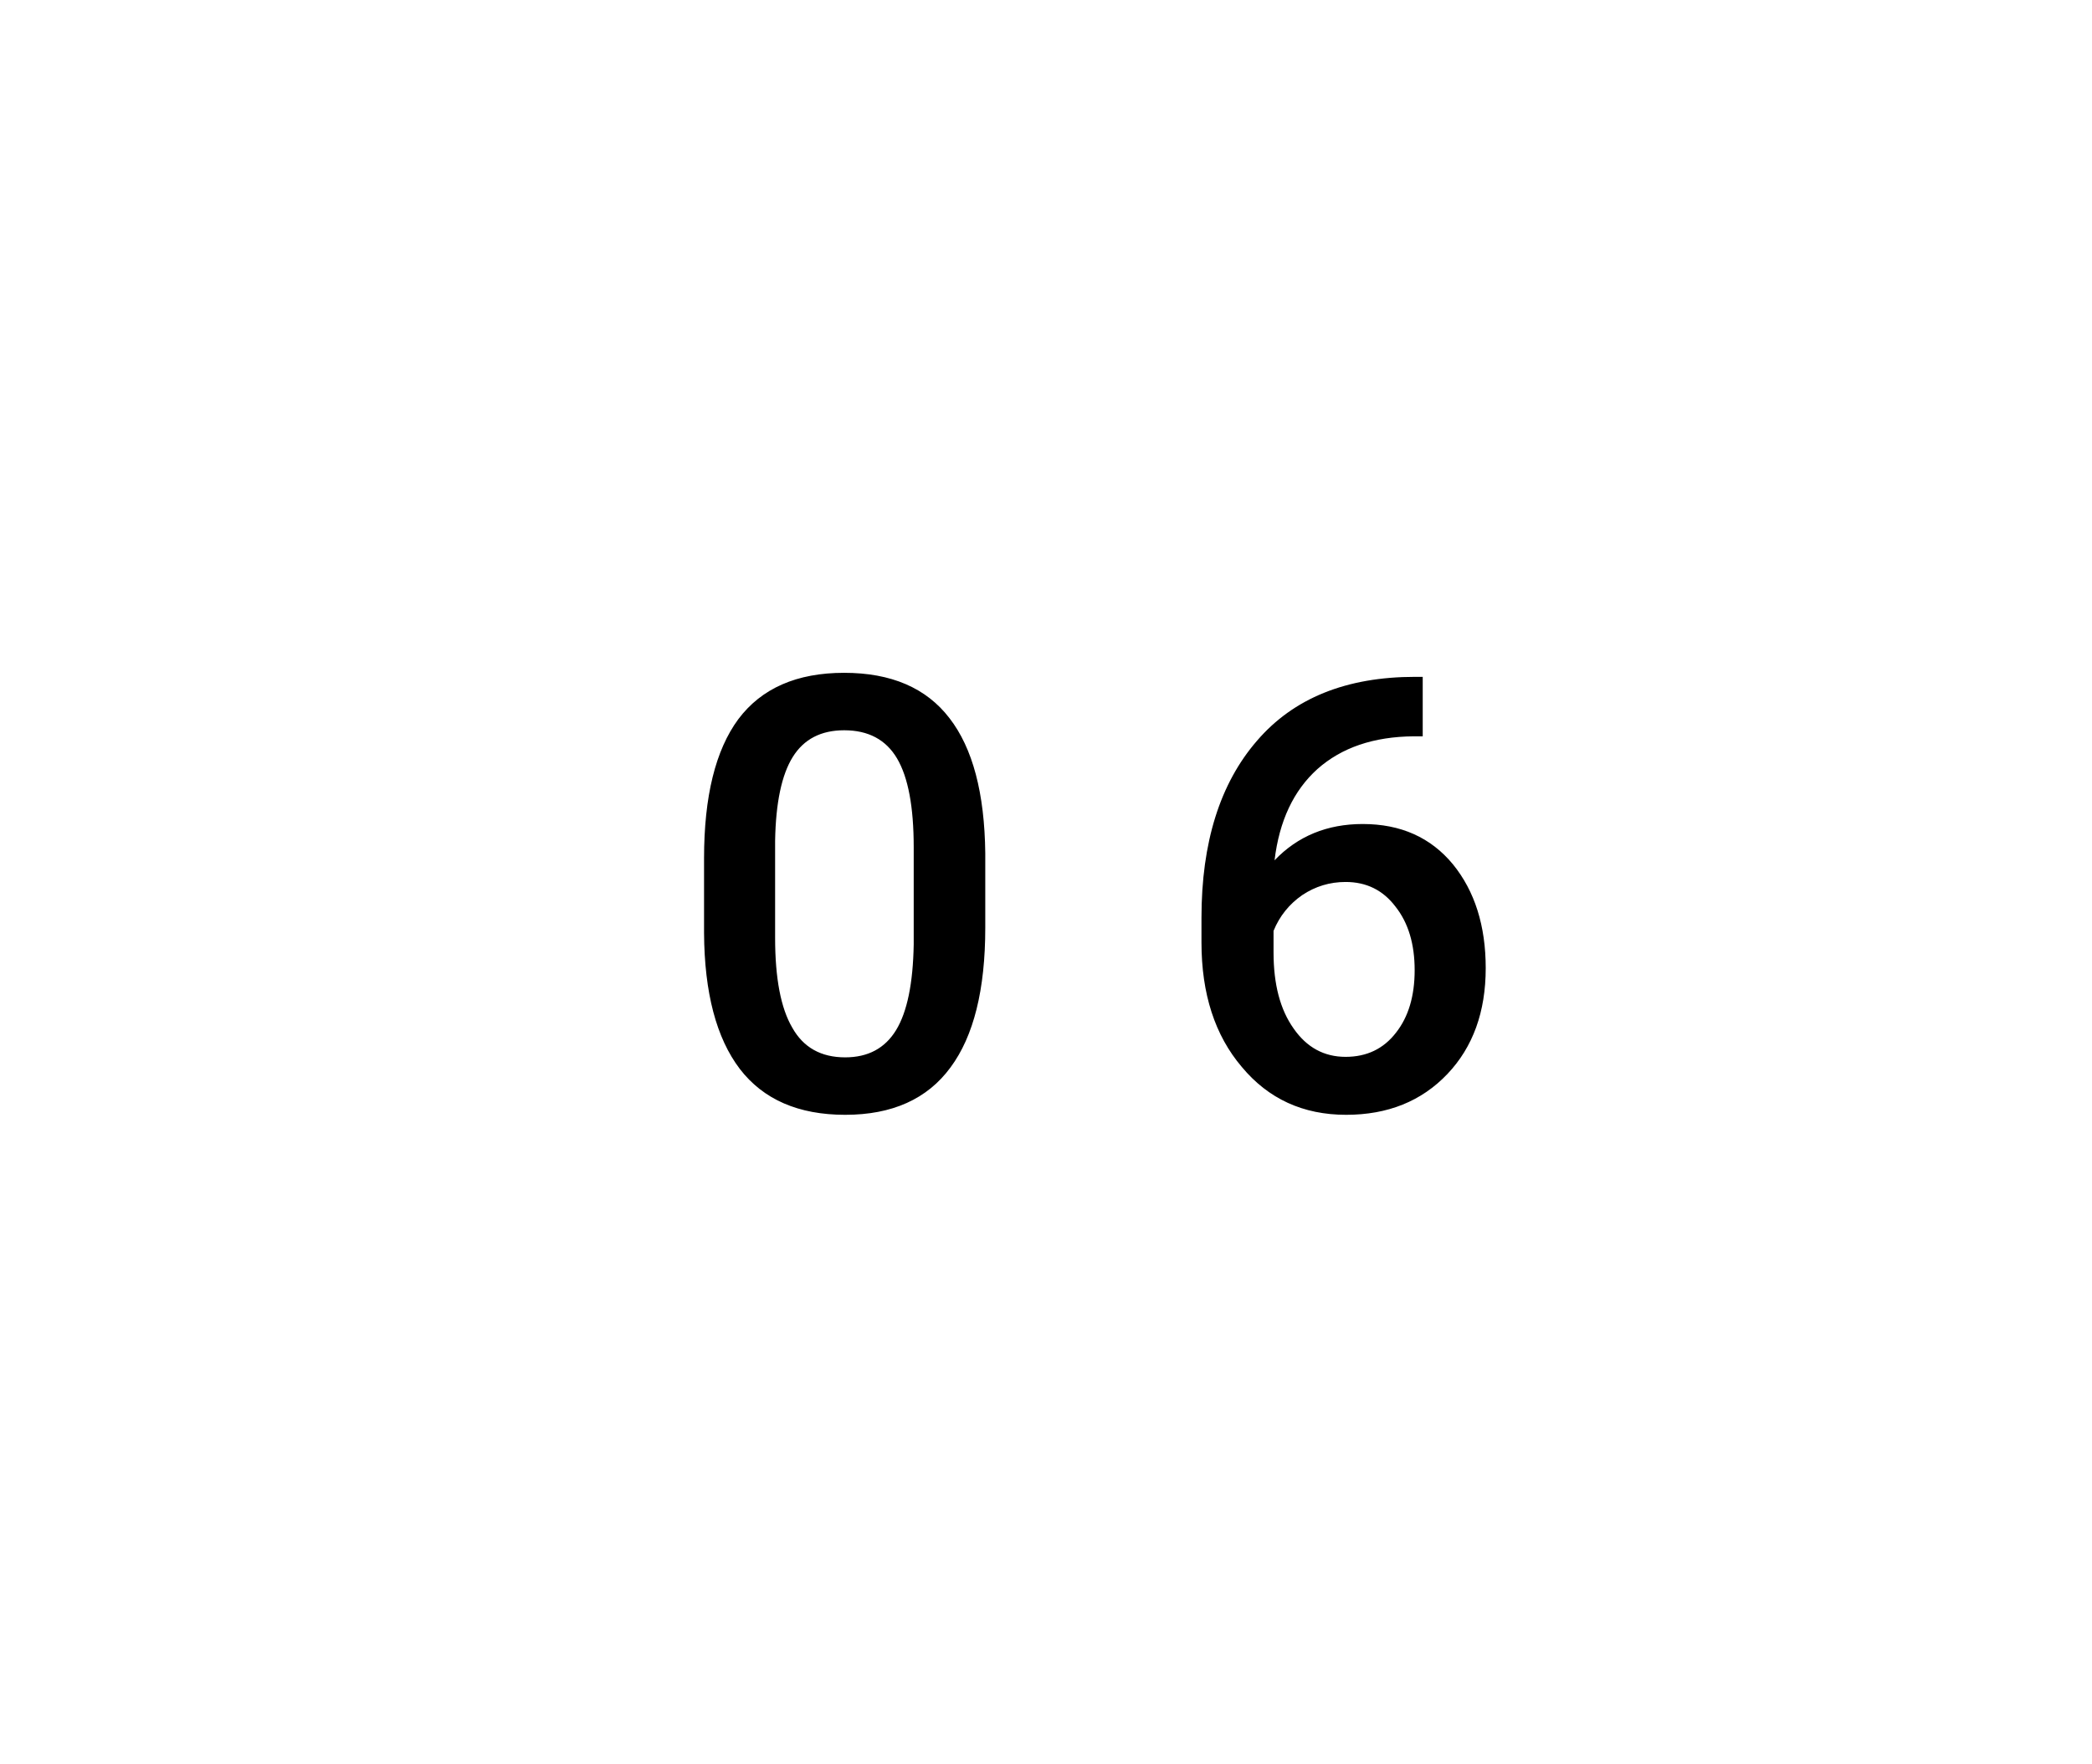 <svg xmlns="http://www.w3.org/2000/svg" width="41.51" height="35" viewBox="0 0 41.51 35"><rect class="svg__rect" x="0" y="0" width="41.51" height="35" fill="#FFFFFF"/><rect class="svg__rect" x="41.51" y="0" width="0" height="35" fill="#389AD5"/><path class="svg__text" d="M13.97 18.51L13.97 18.51L13.97 17.03Q13.97 15.19 14.65 14.27Q15.34 13.35 16.75 13.35L16.75 13.35Q18.15 13.35 18.84 14.25Q19.53 15.14 19.55 16.93L19.55 16.93L19.55 18.41Q19.55 20.25 18.86 21.18Q18.17 22.12 16.77 22.12L16.77 22.12Q15.38 22.12 14.68 21.21Q13.98 20.29 13.97 18.51ZM15.38 16.68L15.38 18.61Q15.38 19.81 15.72 20.39Q16.05 20.98 16.77 20.98L16.77 20.98Q17.45 20.98 17.78 20.44Q18.11 19.90 18.13 18.74L18.13 18.74L18.13 16.81Q18.13 15.61 17.80 15.05Q17.47 14.49 16.75 14.49L16.75 14.49Q16.06 14.49 15.73 15.02Q15.40 15.55 15.38 16.68L15.38 16.68ZM23.84 18.70L23.84 18.70L23.84 18.21Q23.84 15.97 24.94 14.70Q26.03 13.43 28.08 13.43L28.08 13.43L28.23 13.43L28.23 14.61L28.05 14.61Q26.86 14.62 26.14 15.26Q25.43 15.90 25.29 17.07L25.29 17.07Q25.98 16.35 27.04 16.35L27.04 16.35Q28.17 16.35 28.83 17.15Q29.48 17.95 29.48 19.21L29.48 19.21Q29.48 20.51 28.72 21.31Q27.95 22.12 26.71 22.12L26.71 22.12Q25.43 22.12 24.64 21.17Q23.84 20.23 23.84 18.70ZM25.27 18.47L25.27 18.90Q25.27 19.85 25.67 20.41Q26.06 20.97 26.70 20.97Q27.33 20.97 27.70 20.49Q28.07 20.02 28.07 19.25Q28.07 18.47 27.69 17.99Q27.32 17.50 26.70 17.50L26.70 17.50Q26.23 17.50 25.84 17.76Q25.45 18.03 25.27 18.47L25.27 18.47Z" fill="#000000"/><path class="svg__text" d="" fill="#FFFFFF" x="54.51"/></svg>